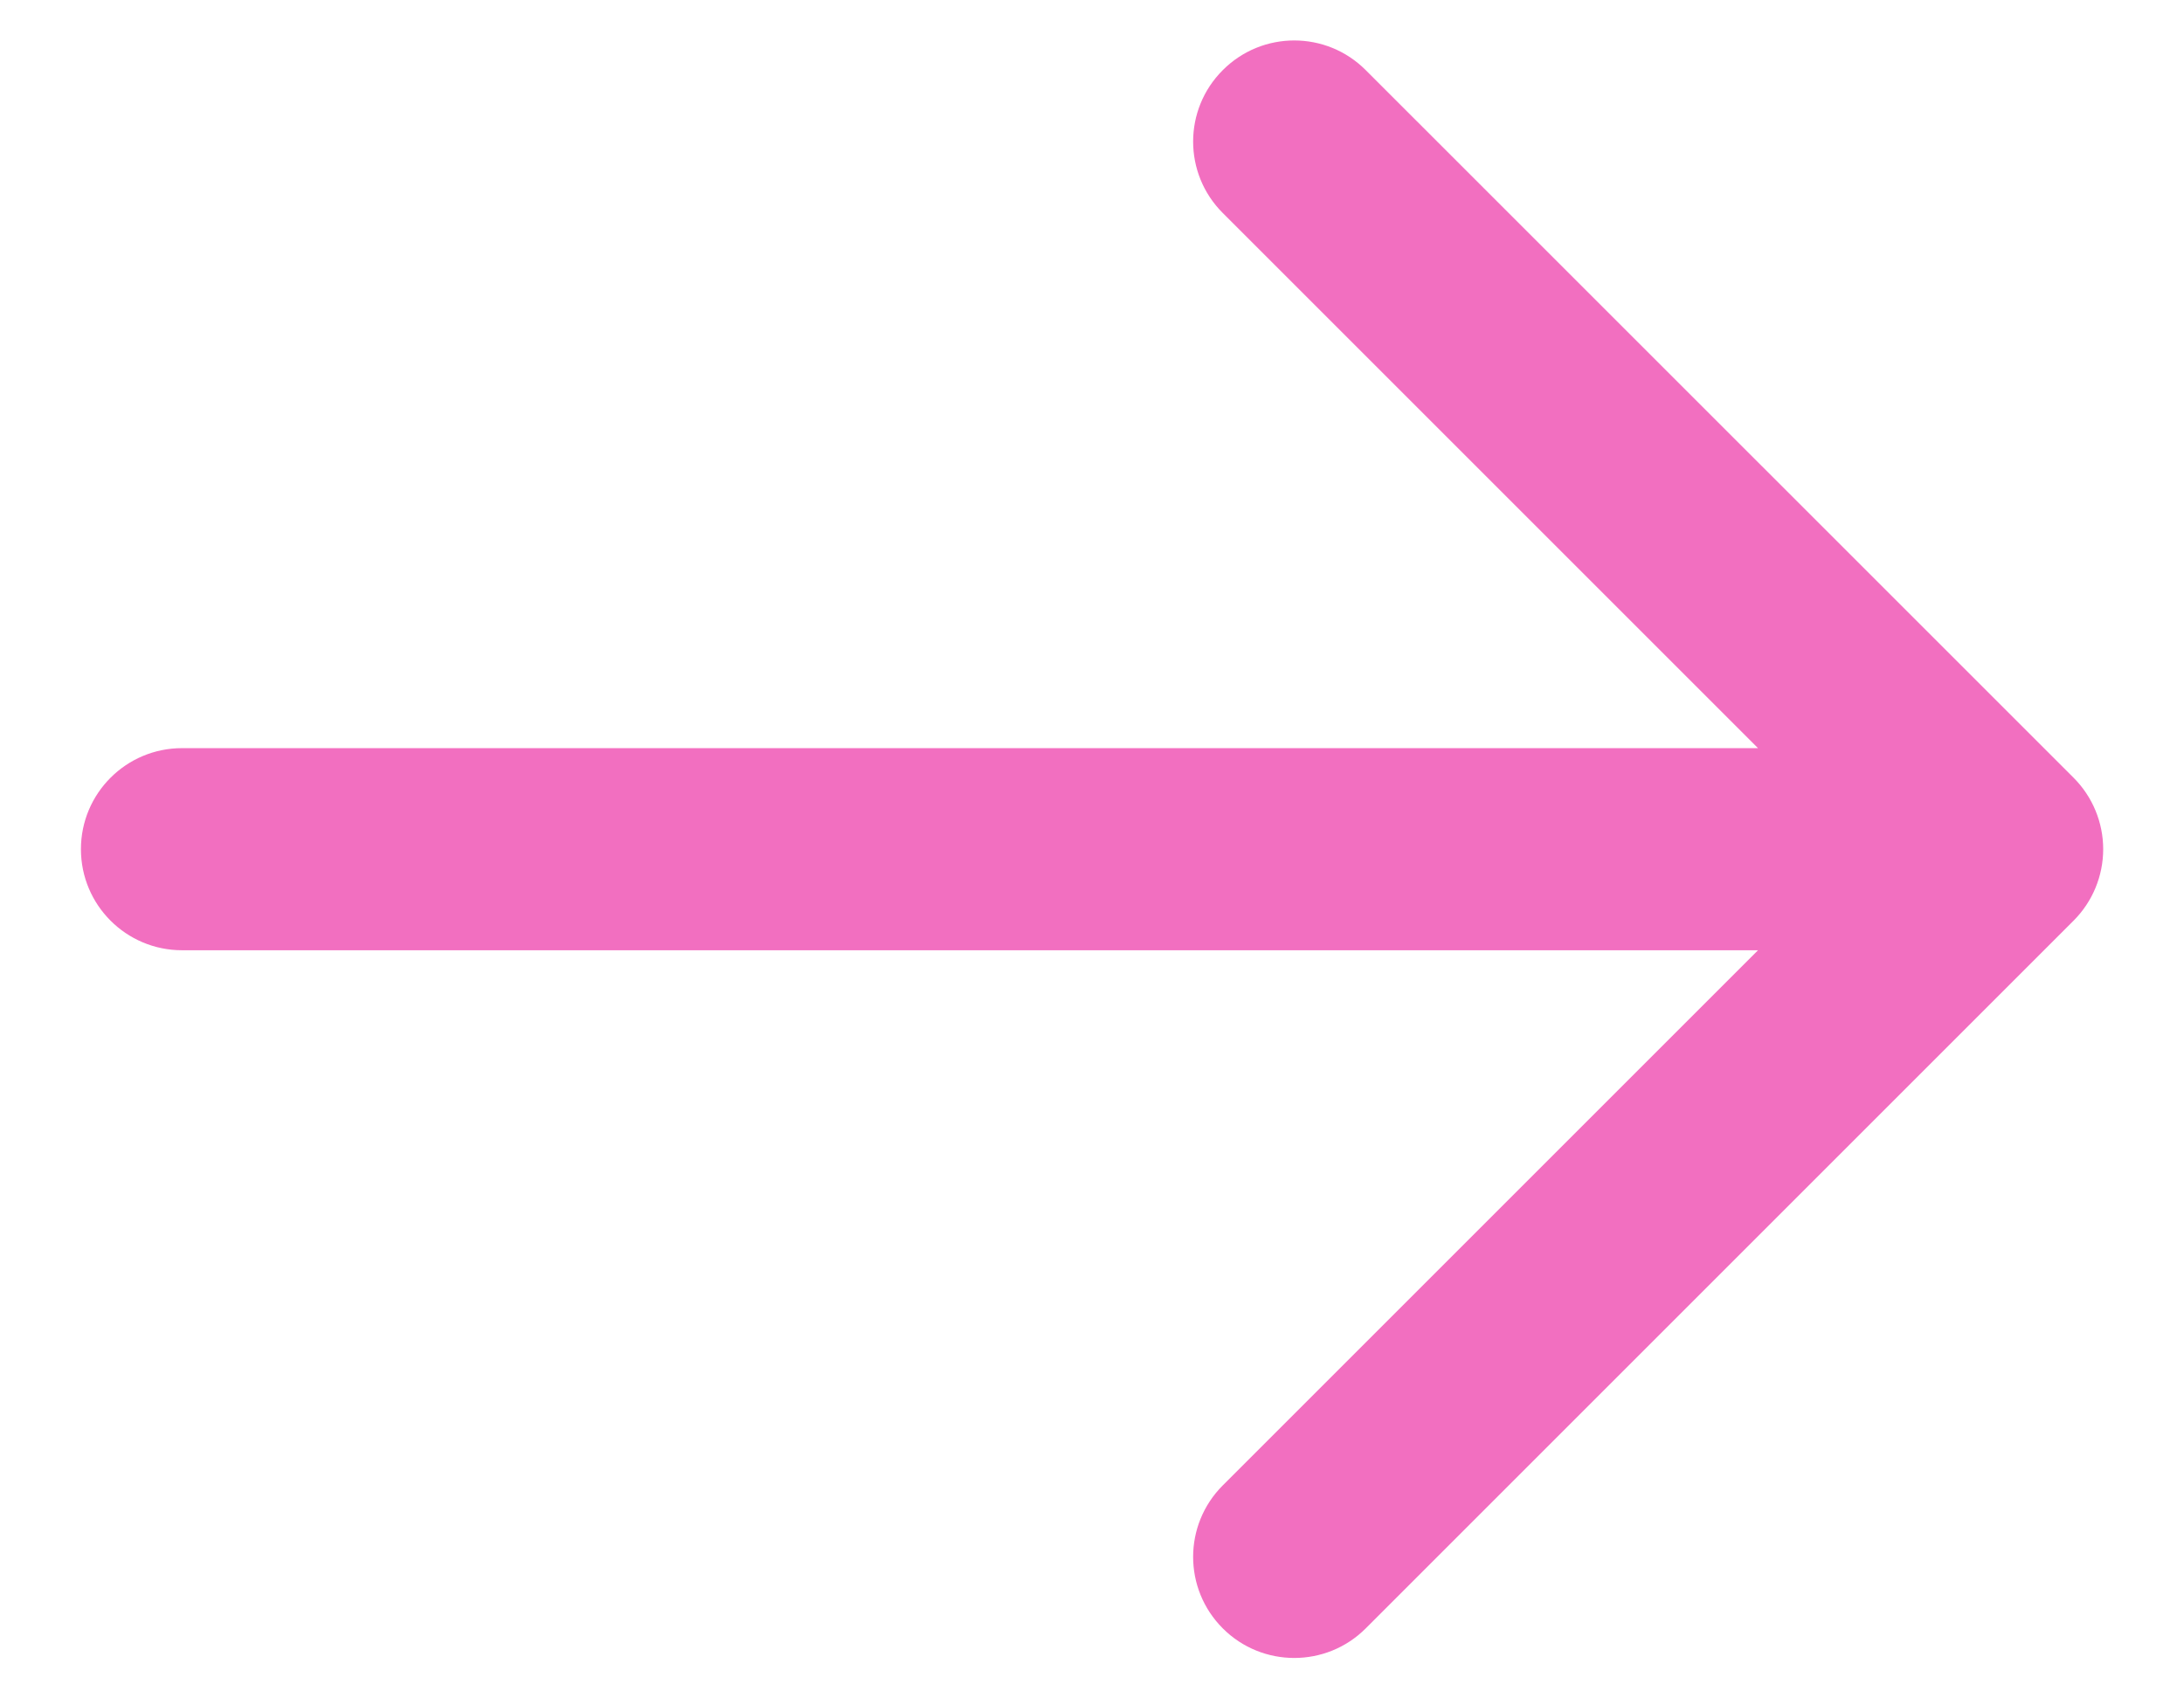 <svg width="18" height="14" viewBox="0 0 18 14" fill="none" xmlns="http://www.w3.org/2000/svg">
<path fill-rule="evenodd" clip-rule="evenodd" d="M10.078 0.578C10.403 0.252 10.931 0.252 11.256 0.578L17.09 6.411C17.246 6.567 17.334 6.779 17.334 7C17.334 7.221 17.246 7.433 17.09 7.589L11.256 13.423C10.931 13.748 10.403 13.748 10.078 13.423C9.752 13.097 9.752 12.57 10.078 12.244L14.489 7.833L1.5 7.833C1.04 7.833 0.667 7.46 0.667 7C0.667 6.54 1.04 6.167 1.5 6.167L14.489 6.167L10.078 1.756C9.752 1.431 9.752 0.903 10.078 0.578Z" fill="#F26FC0"/>
</svg>
